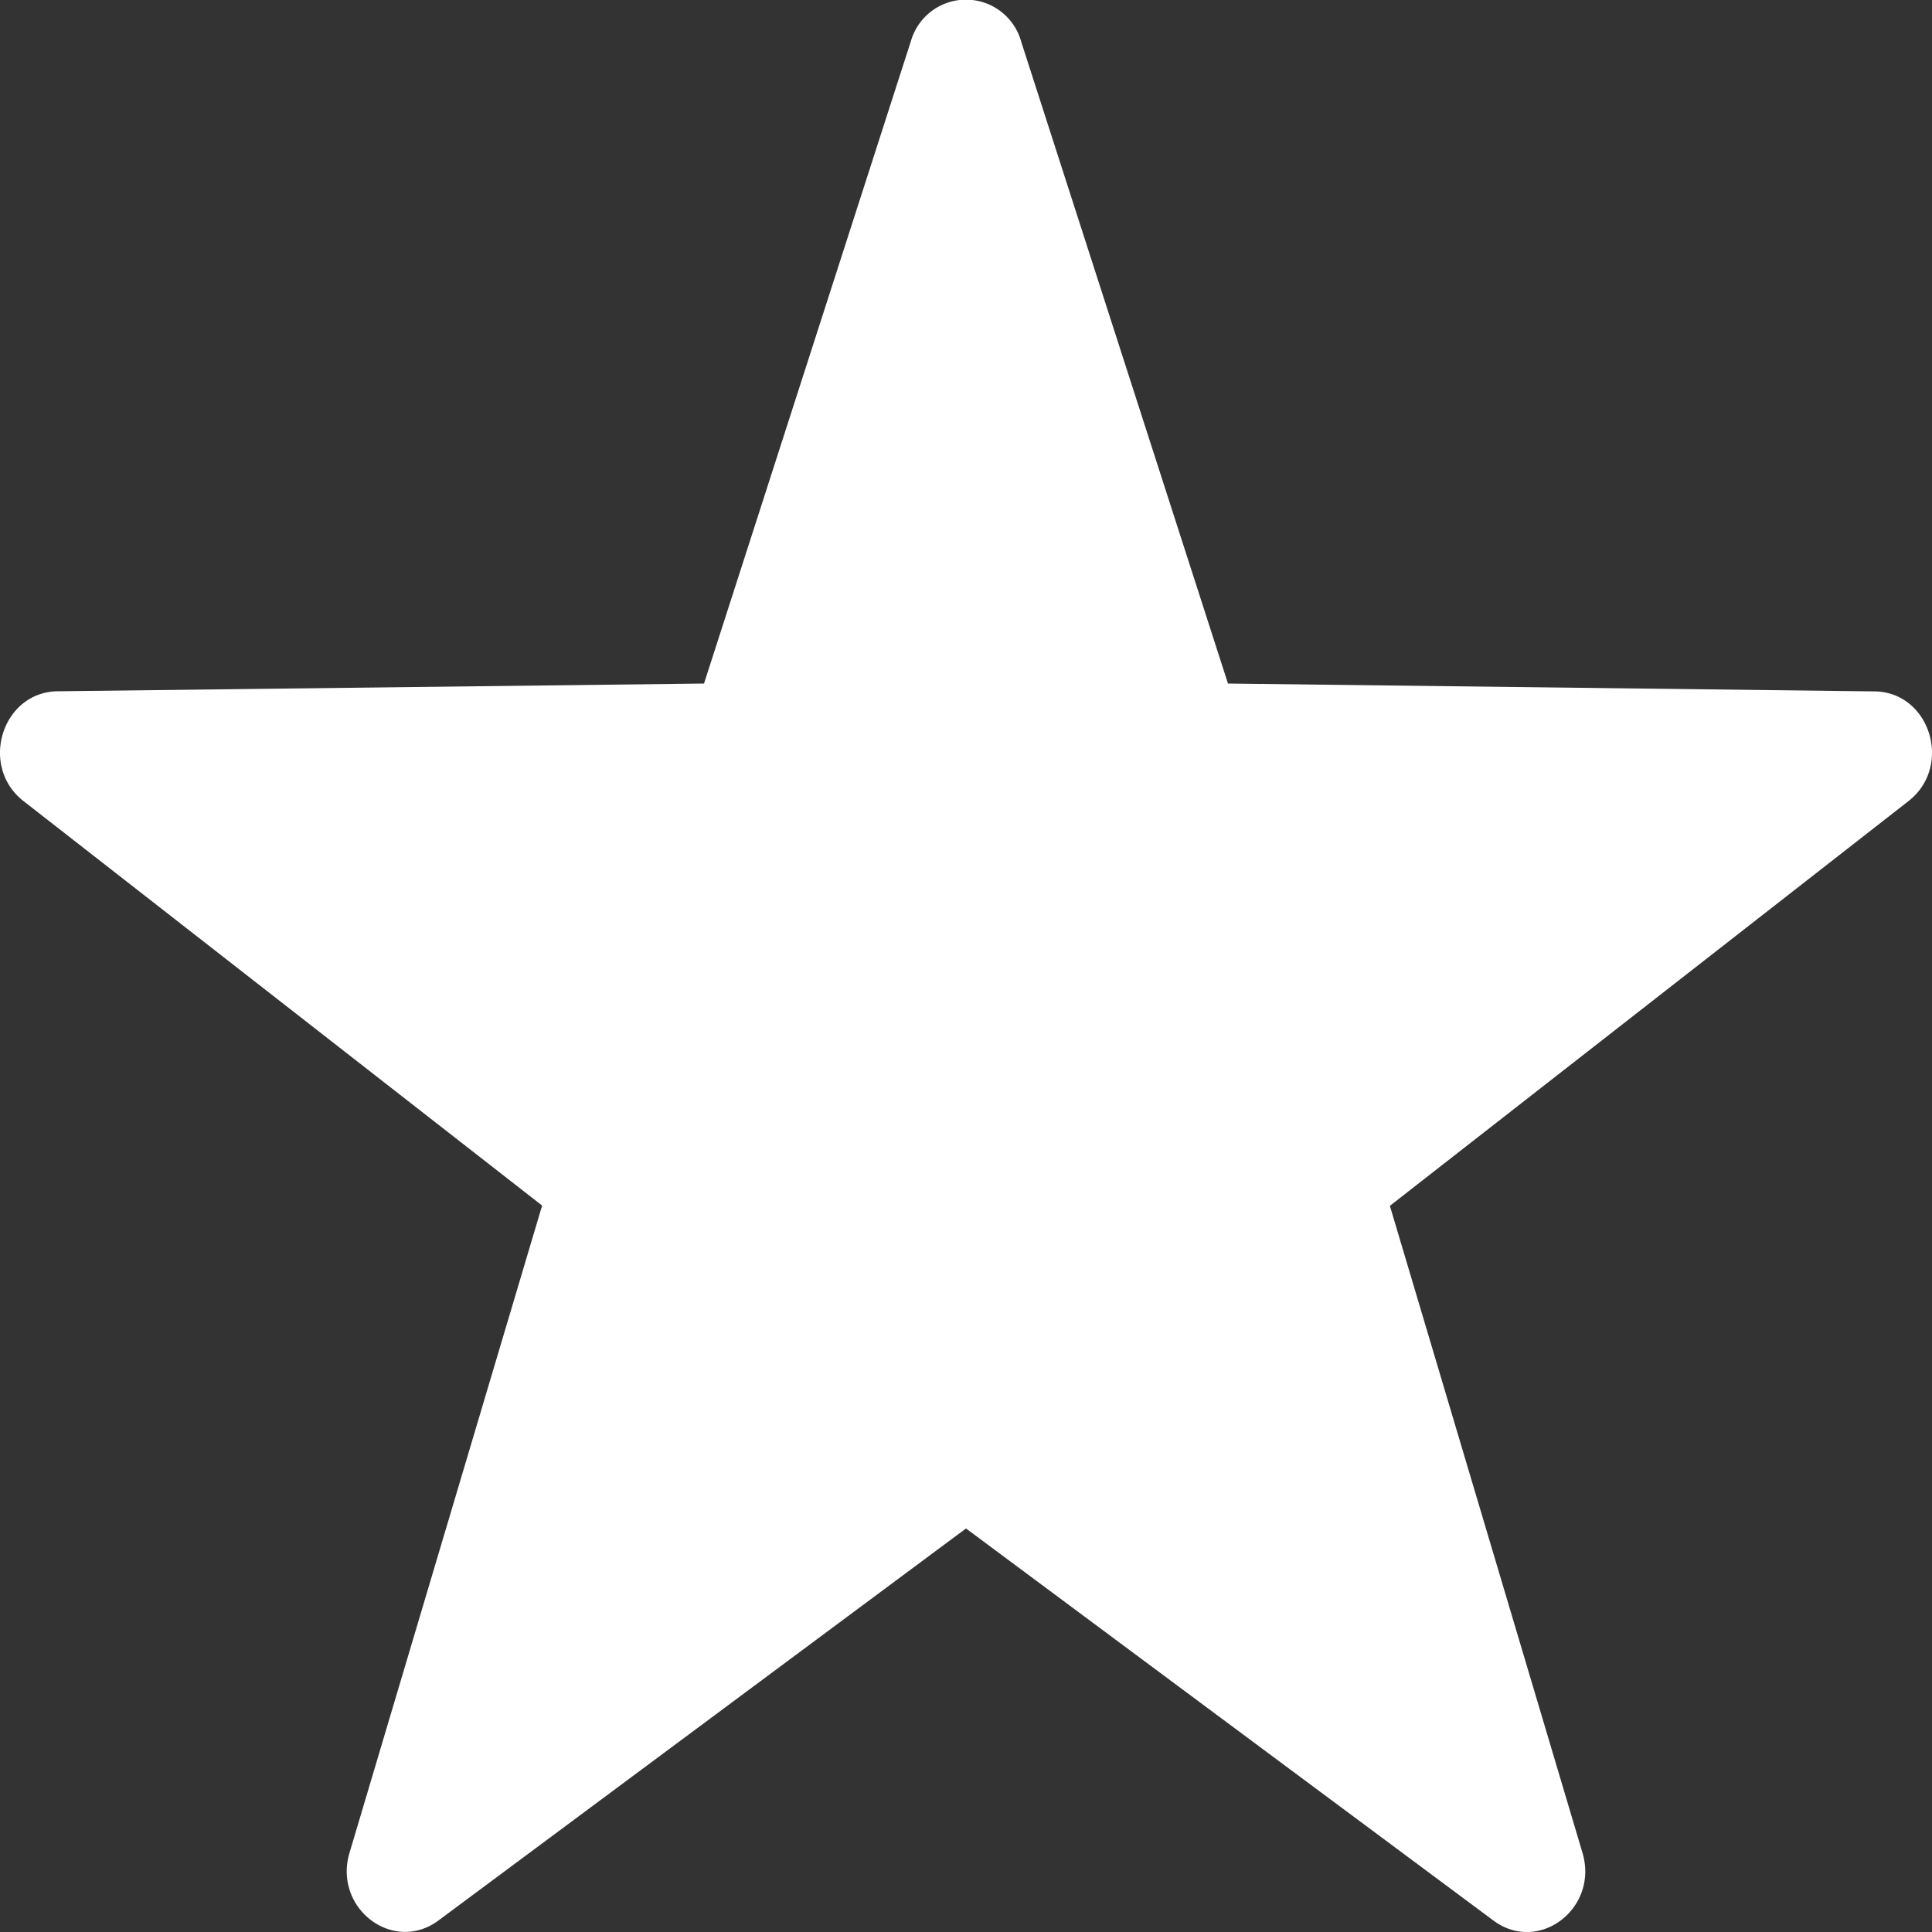 <svg width="15" height="15" fill="none" xmlns="http://www.w3.org/2000/svg"><rect width="100%" height="100%" fill="#333333" stroke="none"/><path fill-rule="evenodd" clip-rule="evenodd" d="M7.928.322l1.606 4.985 5.02.061c.431.005.61.582.263.852l-4.026 3.142 1.495 5.022c.129.432-.339.789-.691.527L7.5 11.867 3.405 14.91c-.352.262-.82-.095-.691-.526L4.209 9.36.183 6.22c-.347-.27-.168-.847.264-.853l5.019-.06L7.072.32a.445.445 0 01.856.001z" fill="#fff"/></svg>